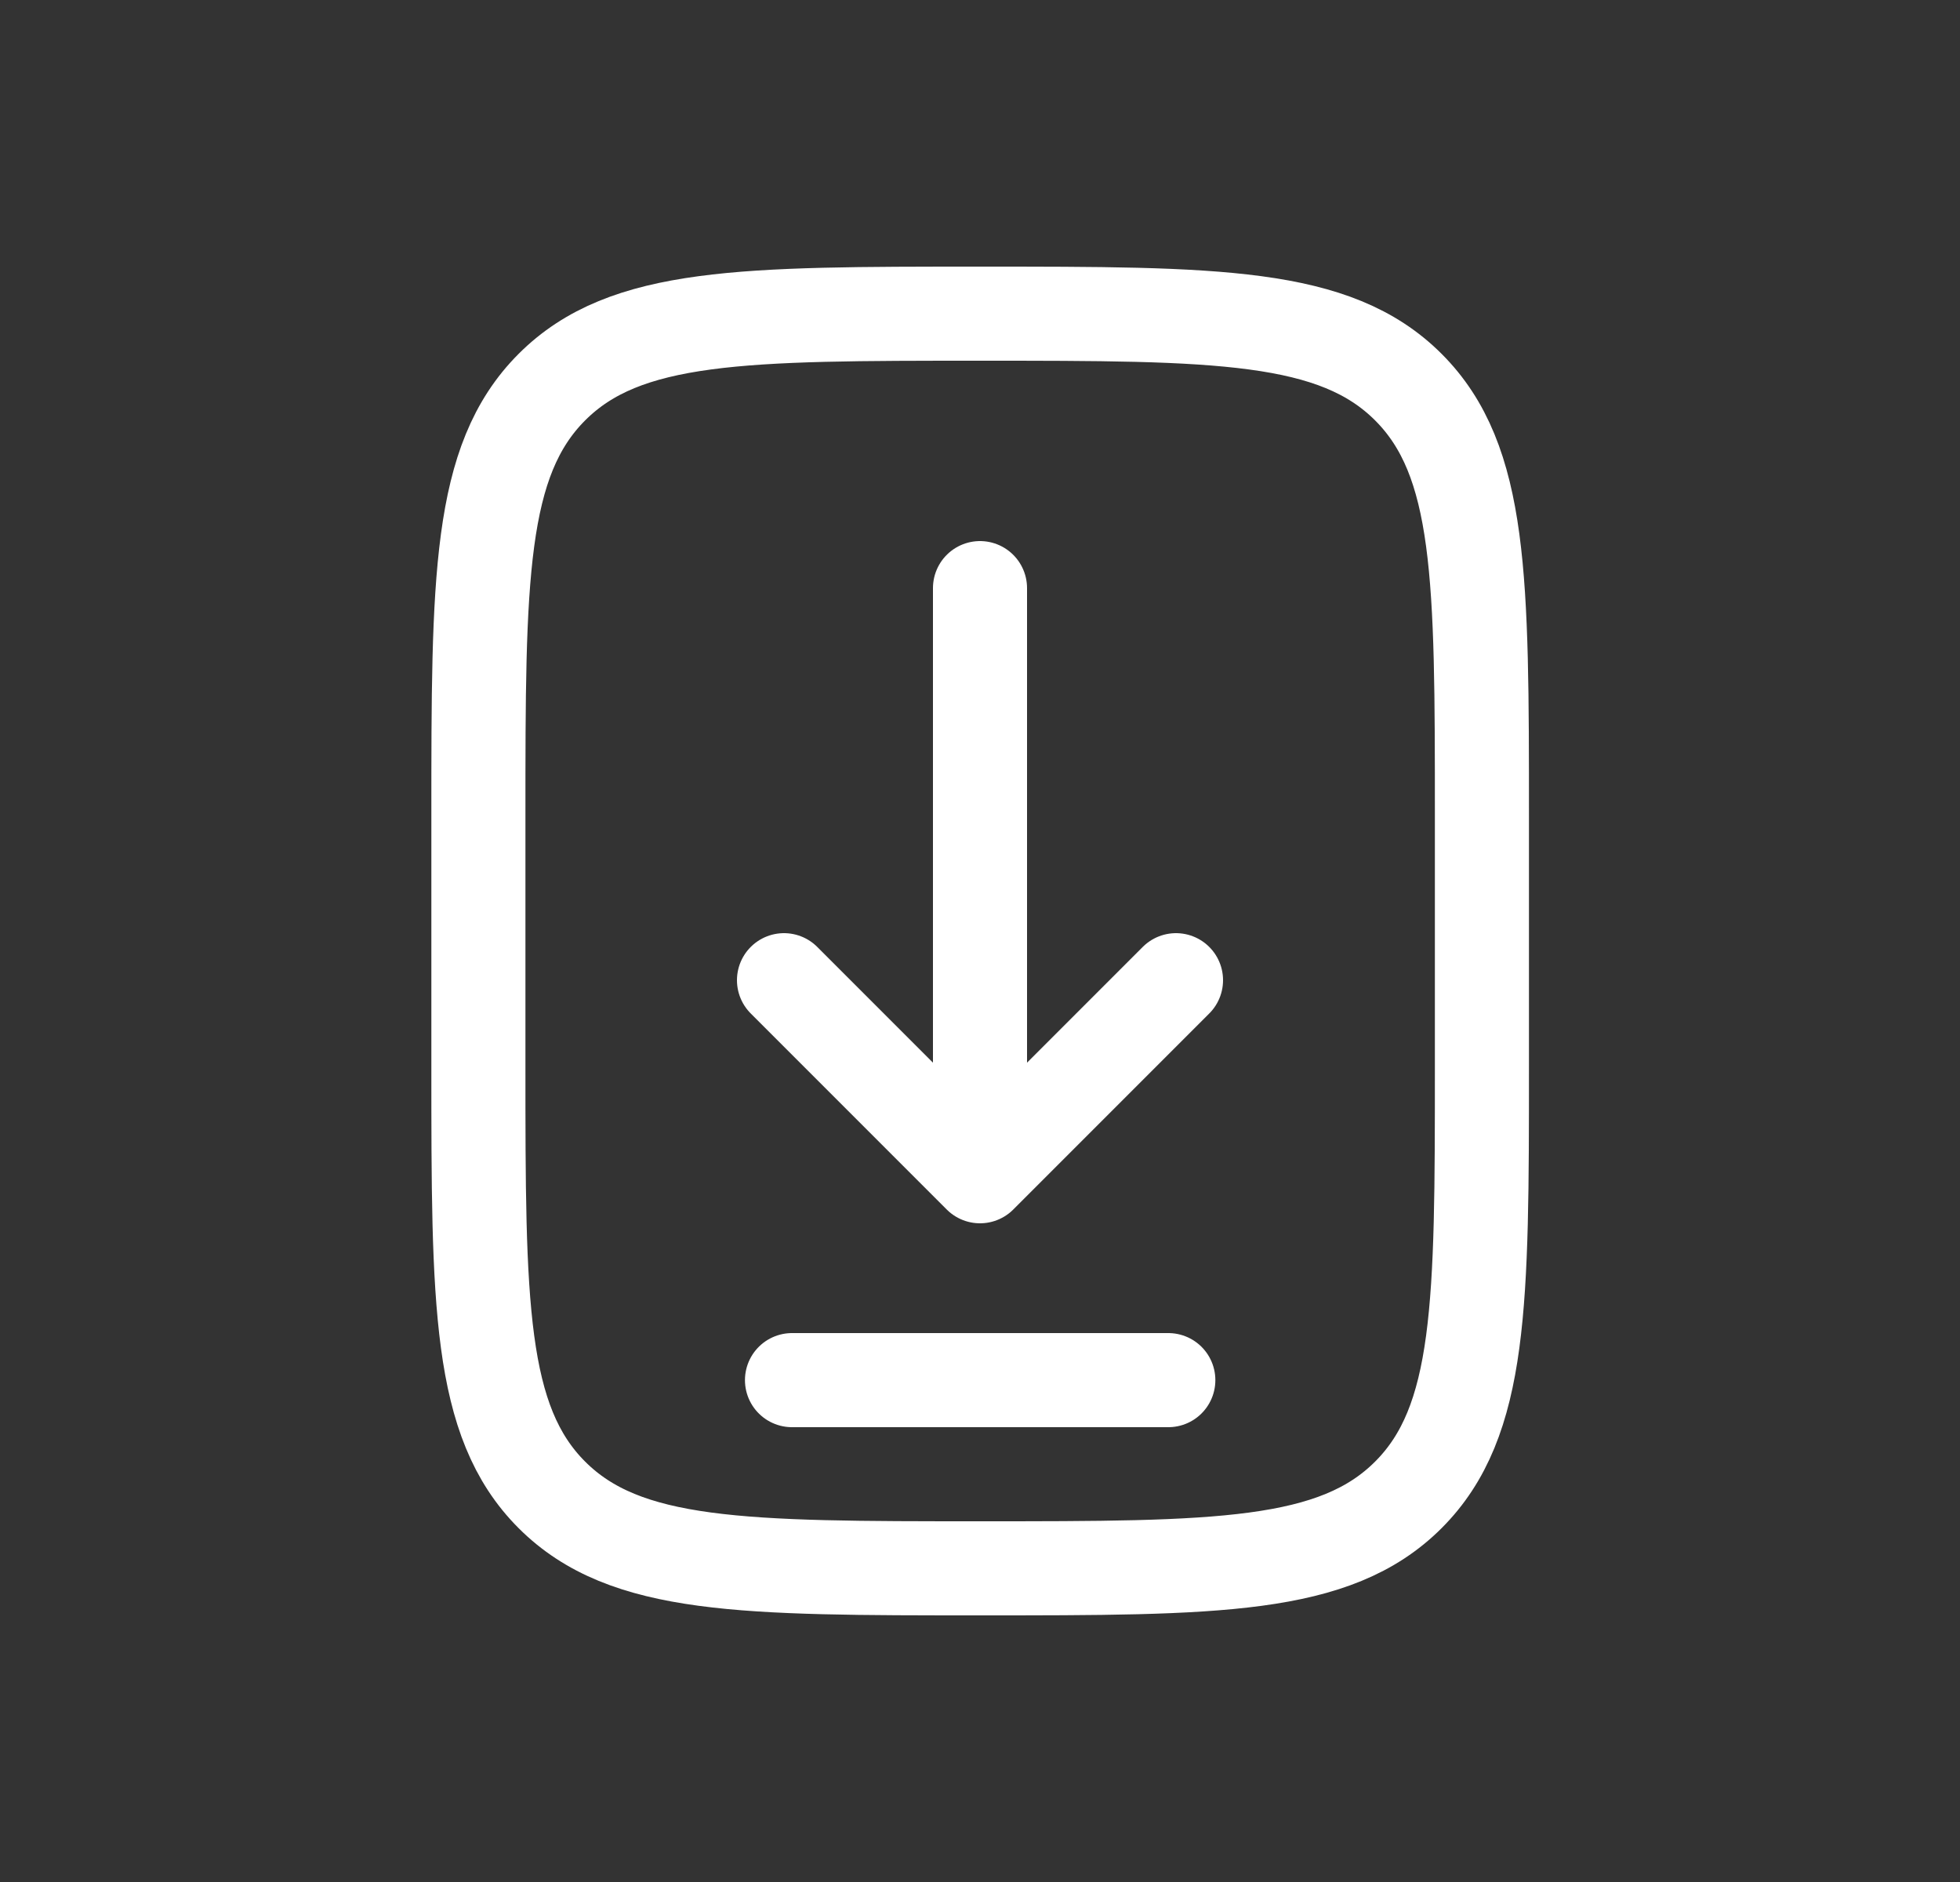 <svg xmlns="http://www.w3.org/2000/svg" width="25" height="24" fill="none"><rect width="100%" height="100%" fill="#333333" stroke="none"/><path stroke="#fff" stroke-width="1.2" d="M6.102 10.4c0-3.017 0-4.525.937-5.463S9.485 4 12.502 4s4.525 0 5.462.937c.938.938.938 2.446.938 5.463v3.2c0 3.017 0 4.525-.938 5.463S15.52 20 12.502 20s-4.526 0-5.463-.937-.937-2.446-.937-5.463z"/><path fill="#fff" d="M12.5 7.5V15zm0 7.5 2.5-2.5zm0 0L10 12.5z"/><path stroke="#fff" stroke-linecap="round" stroke-linejoin="round" stroke-width="1.2" d="M12.5 7.5V15m0 0 2.5-2.5M12.5 15 10 12.5"/><path stroke="#fff" stroke-linecap="round" stroke-width="1.2" d="M14.902 17.6h-4.8"/></svg>